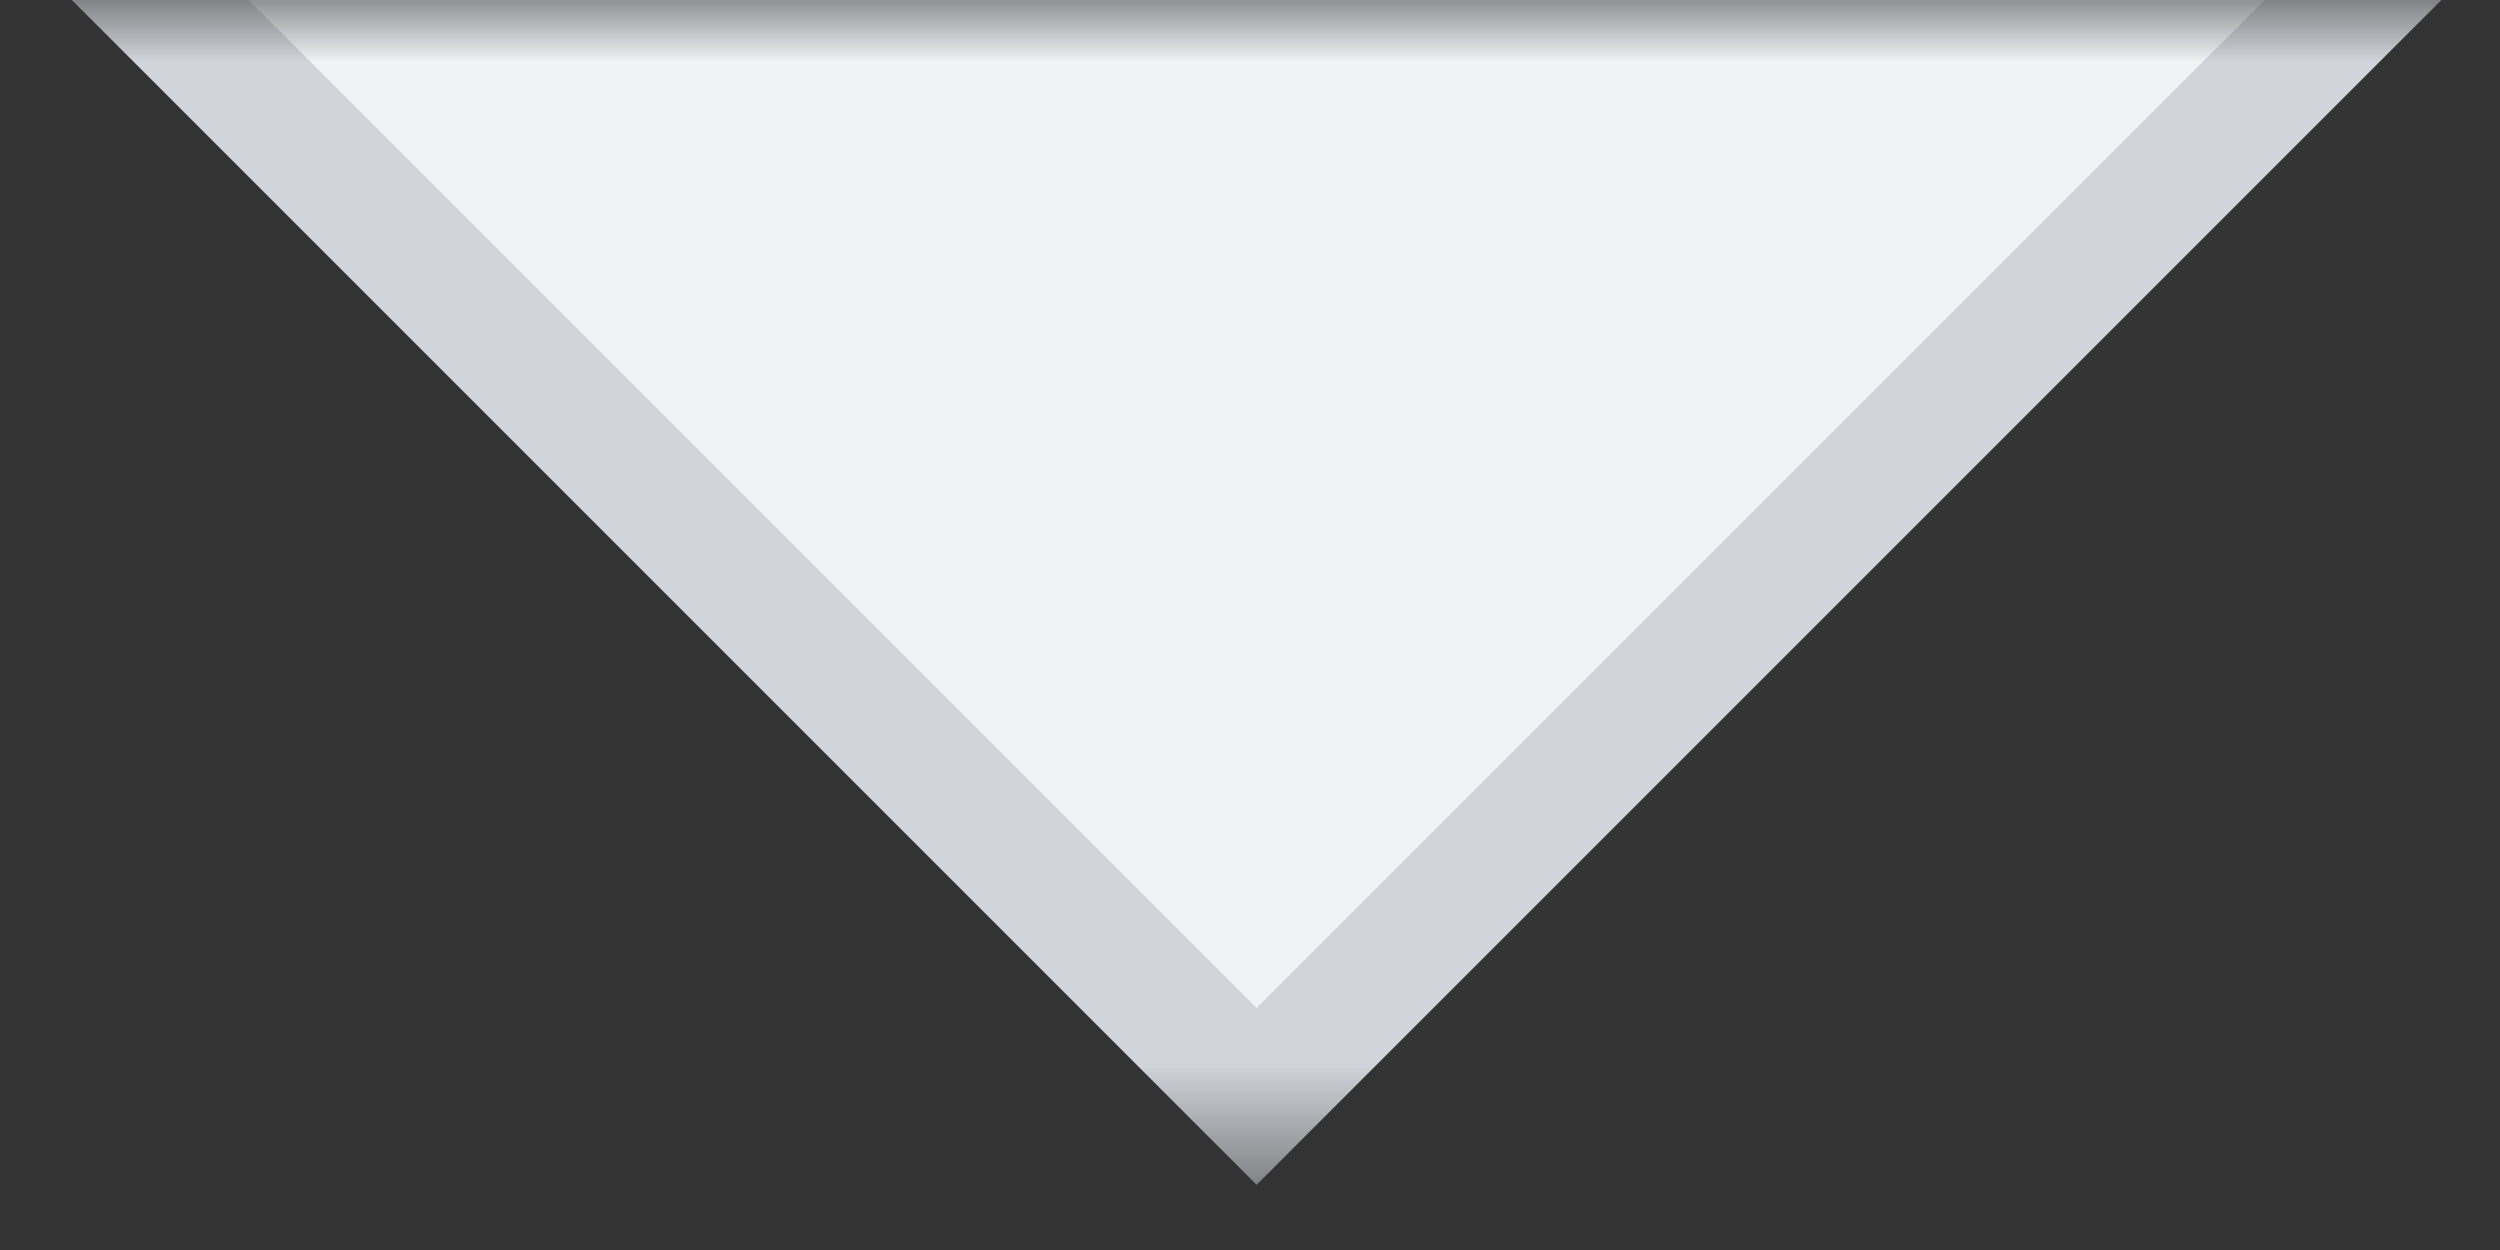 <svg width="20" height="10" viewBox="0 0 20 10" fill="none" xmlns="http://www.w3.org/2000/svg">
<rect x="0" y="0" width="20" height="10" fill="#333333" stroke="none"/>
<mask id="mask0_429_2" style="mask-type:alpha" maskUnits="userSpaceOnUse" x="0" y="0" width="20" height="10">
<path d="M0 9.48L20 9.48V1.14441e-05L0 1.14441e-05V9.48Z" fill="#C4C4C4"/>
</mask>
<g mask="url(#mask0_429_2)">
<path d="M10.053 8.771L18.824 0L10.053 -8.771L1.282 -6.7435e-07L10.053 8.771Z" fill="#F0F2F5" stroke="#D2D4DB"/>
</g>
</svg>
